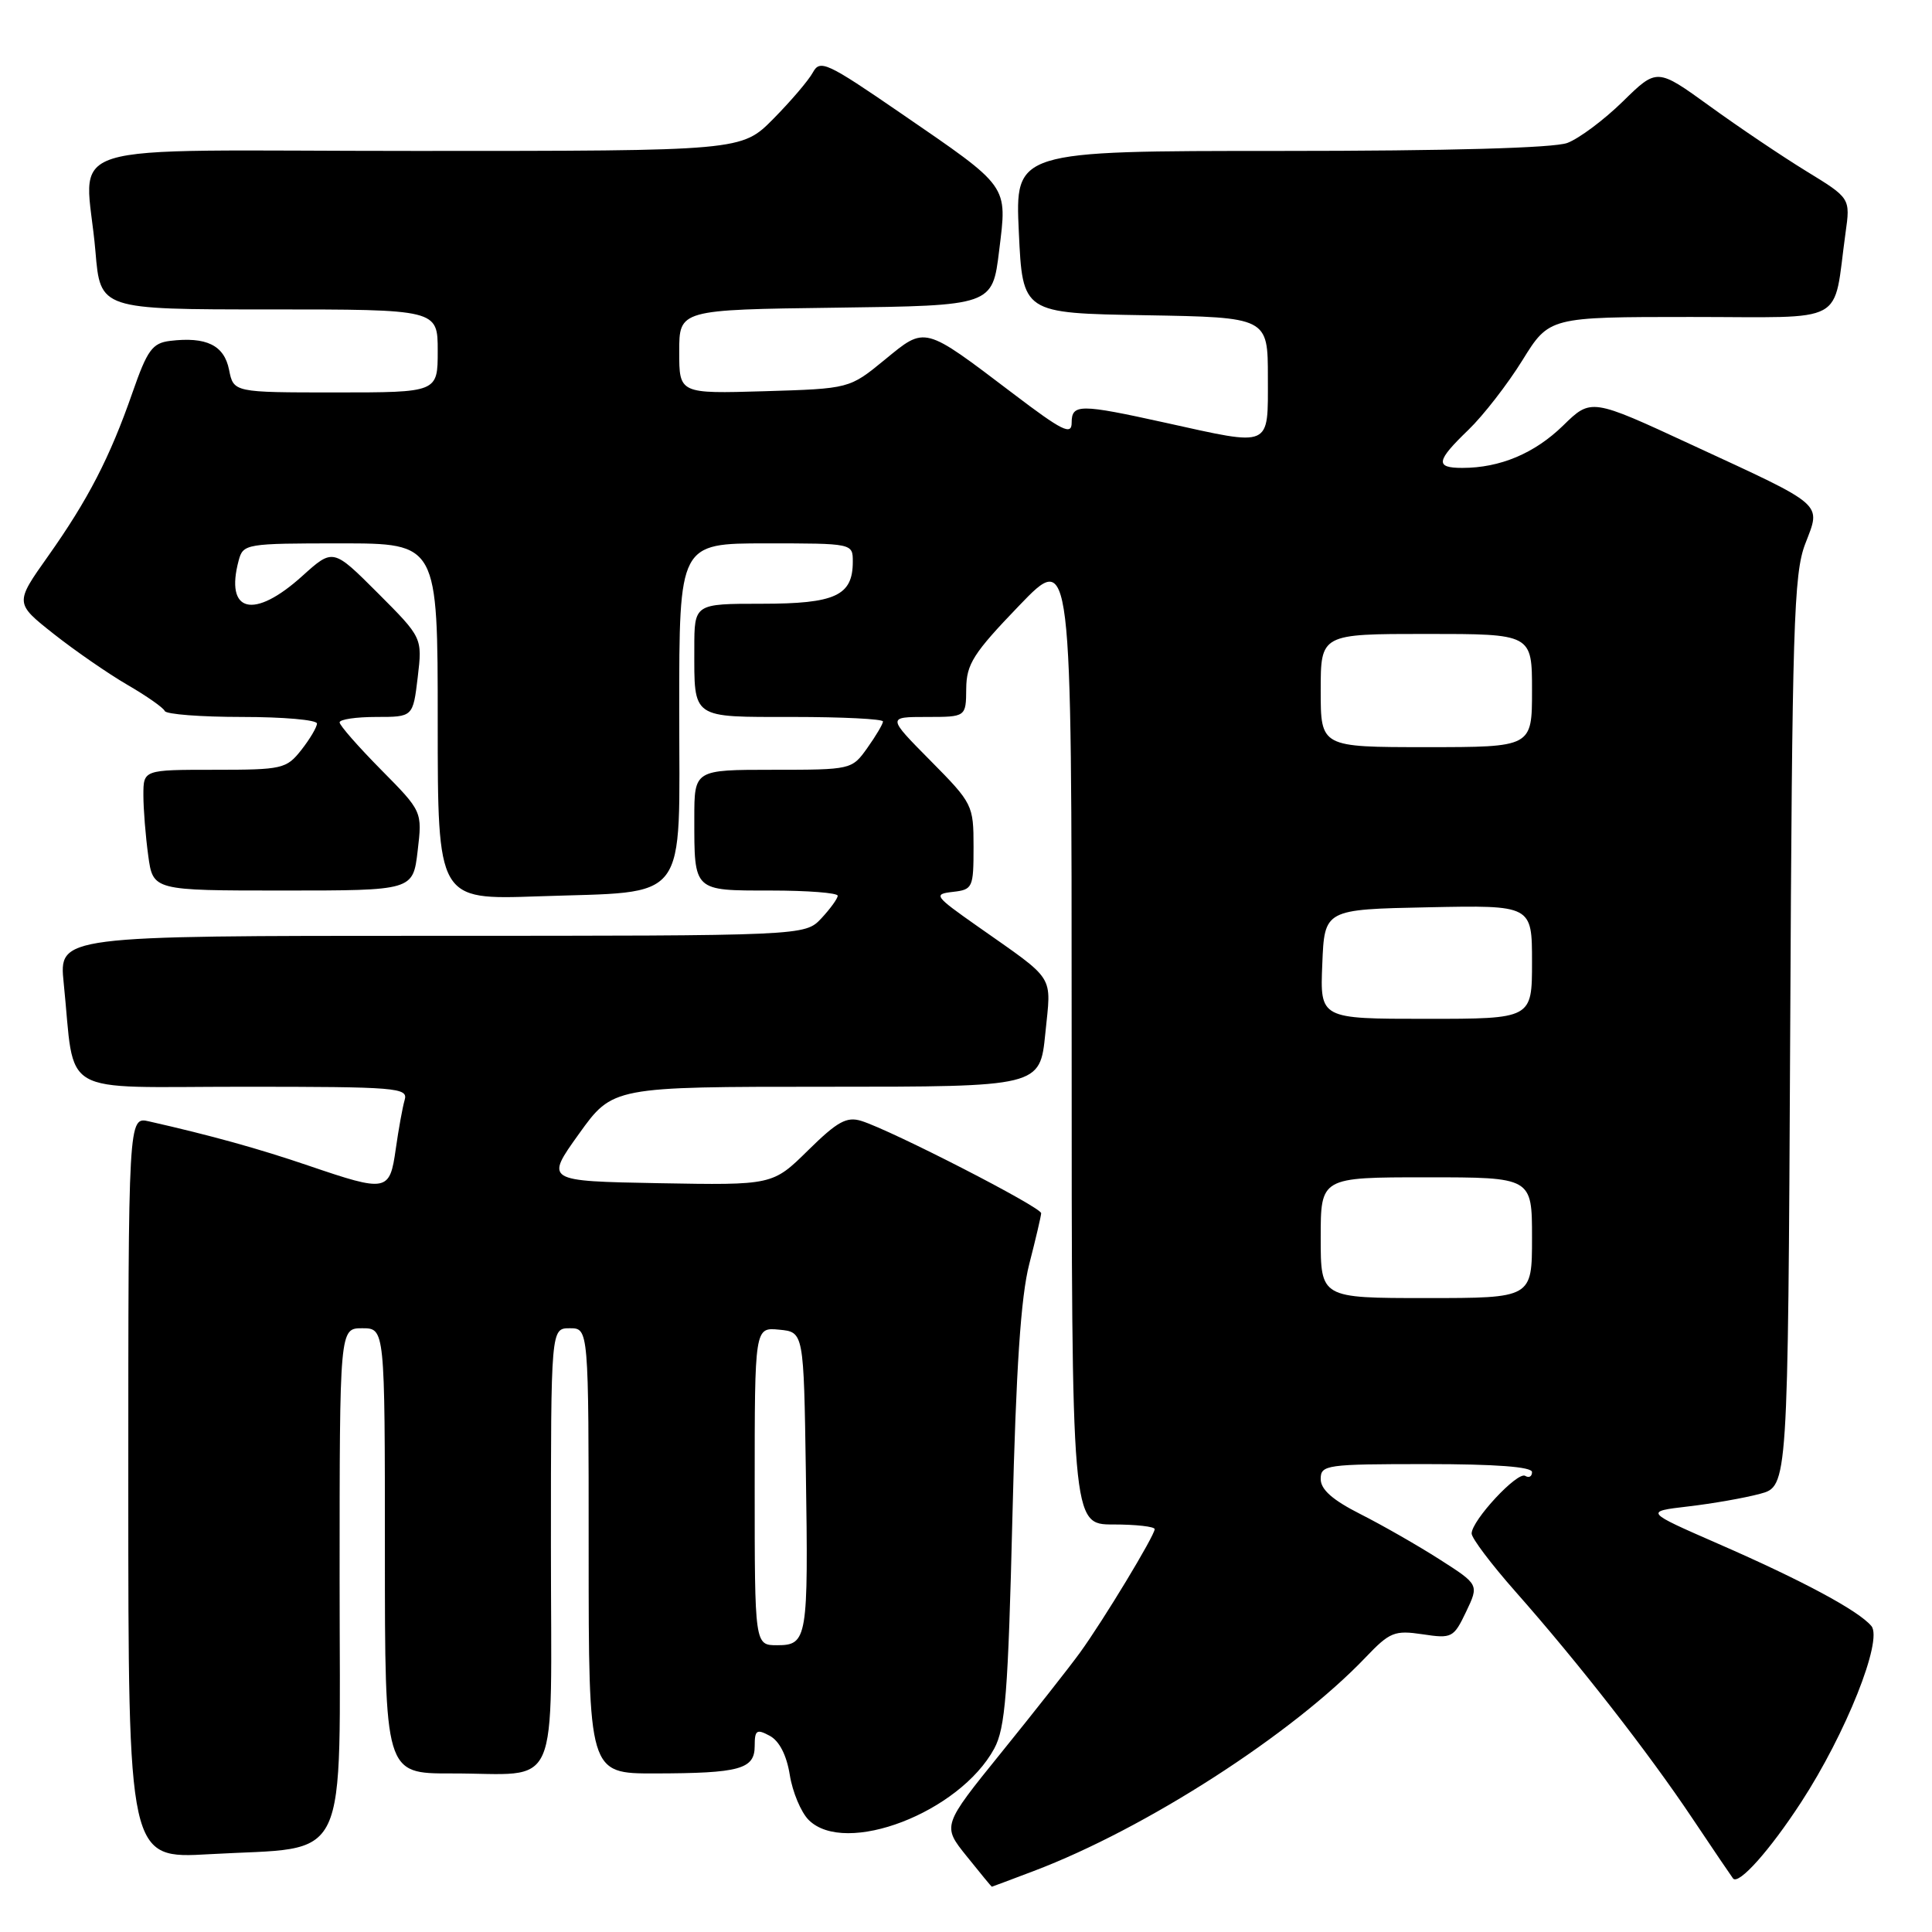 <?xml version="1.0" encoding="UTF-8" standalone="no"?>
<!DOCTYPE svg PUBLIC "-//W3C//DTD SVG 1.1//EN" "http://www.w3.org/Graphics/SVG/1.1/DTD/svg11.dtd" >
<svg xmlns="http://www.w3.org/2000/svg" xmlns:xlink="http://www.w3.org/1999/xlink" version="1.1" viewBox="0 0 256 256">
 <g >
 <path fill="currentColor"
d=" M 137.00 247.91 C 151.83 242.29 171.27 229.77 180.97 219.59 C 184.16 216.25 184.79 216.00 188.50 216.55 C 192.39 217.14 192.62 217.01 194.27 213.56 C 195.98 209.97 195.98 209.97 190.74 206.62 C 187.86 204.78 183.14 202.08 180.25 200.62 C 176.57 198.76 175.00 197.37 175.00 195.98 C 175.00 194.10 175.71 194.00 189.00 194.00 C 198.19 194.00 203.00 194.36 203.00 195.06 C 203.00 195.64 202.60 195.87 202.10 195.56 C 201.08 194.93 195.00 201.47 195.00 203.20 C 195.00 203.82 197.62 207.29 200.82 210.91 C 209.18 220.37 218.40 232.20 224.24 240.93 C 227.02 245.09 229.46 248.68 229.64 248.91 C 230.39 249.80 234.51 245.18 238.65 238.82 C 244.58 229.73 249.52 217.33 247.97 215.46 C 246.28 213.43 238.88 209.45 227.70 204.57 C 217.91 200.29 217.91 200.29 223.70 199.61 C 226.89 199.24 231.17 198.49 233.21 197.94 C 236.91 196.95 236.91 196.95 237.21 136.72 C 237.47 82.97 237.68 76.02 239.20 72.07 C 241.30 66.58 242.00 67.19 224.16 58.94 C 210.83 52.76 210.83 52.76 207.11 56.40 C 203.33 60.08 198.76 62.00 193.76 62.00 C 190.13 62.00 190.28 61.09 194.58 56.95 C 196.55 55.05 199.76 50.91 201.72 47.75 C 205.28 42.00 205.28 42.00 224.03 42.00 C 245.12 42.00 242.82 43.25 244.54 30.88 C 245.19 26.26 245.19 26.26 239.34 22.68 C 236.13 20.71 230.36 16.83 226.53 14.05 C 219.56 9.01 219.56 9.01 215.03 13.45 C 212.54 15.89 209.23 18.36 207.68 18.94 C 205.90 19.61 191.97 20.00 169.68 20.00 C 134.50 20.00 134.50 20.00 135.00 30.75 C 135.50 41.50 135.50 41.50 151.75 41.77 C 168.00 42.05 168.00 42.05 168.00 50.02 C 168.00 59.43 168.62 59.15 154.45 56.02 C 143.07 53.51 142.00 53.50 142.00 56.02 C 142.00 57.72 140.75 57.10 134.25 52.16 C 122.30 43.10 122.68 43.20 117.22 47.68 C 112.56 51.50 112.56 51.50 101.28 51.84 C 90.00 52.17 90.00 52.17 90.00 46.61 C 90.00 41.04 90.00 41.04 110.75 40.77 C 131.50 40.50 131.50 40.50 132.39 33.23 C 133.47 24.42 133.85 24.95 119.33 14.98 C 109.56 8.27 108.66 7.85 107.71 9.60 C 107.14 10.65 104.78 13.41 102.47 15.75 C 98.26 20.00 98.26 20.00 55.13 20.00 C 5.86 20.00 11.37 18.27 12.65 33.35 C 13.29 41.00 13.29 41.00 35.65 41.00 C 58.00 41.00 58.00 41.00 58.00 46.50 C 58.00 52.00 58.00 52.00 44.48 52.00 C 30.95 52.00 30.95 52.00 30.35 48.99 C 29.70 45.74 27.34 44.59 22.53 45.17 C 20.19 45.46 19.52 46.37 17.56 52.00 C 14.56 60.62 11.67 66.21 6.36 73.71 C 1.96 79.92 1.96 79.92 7.12 84.00 C 9.96 86.24 14.36 89.28 16.89 90.75 C 19.43 92.22 21.65 93.78 21.83 94.21 C 22.02 94.65 26.63 95.00 32.08 95.00 C 37.54 95.00 42.00 95.39 42.00 95.87 C 42.00 96.34 41.07 97.92 39.93 99.37 C 37.95 101.88 37.42 102.00 28.43 102.00 C 19.00 102.00 19.00 102.00 19.00 105.36 C 19.00 107.21 19.29 110.81 19.64 113.36 C 20.27 118.00 20.27 118.00 37.50 118.00 C 54.72 118.00 54.72 118.00 55.34 112.76 C 55.96 107.52 55.96 107.52 50.48 101.98 C 47.47 98.93 45.00 96.12 45.00 95.72 C 45.00 95.32 47.19 95.00 49.86 95.00 C 54.72 95.00 54.72 95.00 55.35 89.75 C 55.97 84.50 55.97 84.50 50.05 78.57 C 44.13 72.65 44.13 72.65 40.06 76.32 C 33.62 82.14 29.77 81.19 31.63 74.25 C 32.22 72.06 32.60 72.00 45.12 72.00 C 58.00 72.00 58.00 72.00 58.00 95.62 C 58.00 119.23 58.00 119.23 71.25 118.77 C 91.58 118.06 90.00 120.14 90.00 94.02 C 90.00 72.00 90.00 72.00 101.50 72.00 C 113.00 72.00 113.00 72.00 113.00 74.43 C 113.00 78.93 110.69 80.00 100.93 80.00 C 92.00 80.00 92.00 80.00 92.00 85.92 C 92.00 95.34 91.51 95.00 105.11 95.00 C 111.65 95.00 117.00 95.27 117.00 95.60 C 117.00 95.92 116.07 97.50 114.93 99.10 C 112.88 101.98 112.81 102.00 102.43 102.00 C 92.00 102.00 92.00 102.00 92.00 108.42 C 92.00 118.16 91.83 118.00 102.11 118.00 C 107.00 118.00 111.00 118.31 111.00 118.69 C 111.00 119.06 110.02 120.41 108.83 121.69 C 106.65 124.00 106.65 124.00 57.23 124.00 C 7.80 124.00 7.80 124.00 8.44 130.25 C 10.01 145.55 7.34 144.00 32.16 144.00 C 52.62 144.00 54.10 144.12 53.62 145.75 C 53.34 146.71 52.81 149.64 52.44 152.25 C 51.64 157.92 51.27 157.99 40.93 154.47 C 34.28 152.20 27.96 150.45 19.75 148.59 C 17.00 147.96 17.00 147.96 17.00 197.13 C 17.00 246.31 17.00 246.31 27.75 245.69 C 46.65 244.61 45.00 248.08 45.00 209.40 C 45.00 176.00 45.00 176.00 48.00 176.00 C 51.00 176.00 51.00 176.00 51.00 205.50 C 51.00 235.00 51.00 235.00 59.75 234.99 C 74.51 234.96 73.00 238.39 73.00 204.88 C 73.00 176.00 73.00 176.00 75.50 176.00 C 78.00 176.00 78.00 176.00 78.00 205.50 C 78.00 235.00 78.00 235.00 86.75 234.99 C 98.03 234.97 100.00 234.43 100.00 231.35 C 100.00 229.24 100.26 229.07 101.99 230.00 C 103.26 230.68 104.23 232.56 104.65 235.18 C 105.01 237.45 106.14 240.14 107.15 241.15 C 111.99 245.99 127.14 240.17 131.74 231.70 C 133.21 228.98 133.58 224.36 134.15 201.00 C 134.63 181.29 135.27 171.80 136.38 167.50 C 137.23 164.20 137.94 161.17 137.96 160.76 C 138.00 159.97 118.14 149.78 114.14 148.53 C 112.19 147.92 110.96 148.60 107.08 152.42 C 102.38 157.05 102.38 157.05 87.31 156.78 C 72.23 156.50 72.23 156.50 76.71 150.25 C 81.19 144.00 81.19 144.00 109.49 144.00 C 137.80 144.00 137.80 144.00 138.51 136.94 C 139.30 128.99 140.03 130.13 129.50 122.72 C 123.81 118.72 123.64 118.48 126.25 118.18 C 128.89 117.88 129.00 117.64 129.00 112.21 C 129.00 106.67 128.88 106.44 123.28 100.78 C 117.56 95.00 117.56 95.00 122.78 95.00 C 128.00 95.00 128.00 95.00 128.03 91.25 C 128.06 87.99 128.97 86.56 135.03 80.26 C 142.00 73.01 142.00 73.01 142.00 137.51 C 142.00 202.00 142.00 202.00 147.50 202.00 C 150.53 202.00 153.00 202.28 153.00 202.62 C 153.00 203.47 146.19 214.73 143.09 219.00 C 141.69 220.93 137.01 226.87 132.69 232.21 C 124.84 241.92 124.84 241.92 128.09 245.96 C 129.87 248.18 131.37 250.00 131.42 250.00 C 131.46 250.00 133.97 249.06 137.00 247.91 Z  M 100.00 196.94 C 100.00 175.87 100.00 175.87 103.25 176.19 C 106.50 176.50 106.50 176.50 106.78 195.00 C 107.12 217.14 106.98 218.00 102.98 218.00 C 100.00 218.00 100.00 218.00 100.00 196.94 Z  M 175.00 164.00 C 175.00 156.00 175.00 156.00 189.00 156.00 C 203.00 156.00 203.00 156.00 203.00 164.00 C 203.00 172.00 203.00 172.00 189.00 172.00 C 175.00 172.00 175.00 172.00 175.00 164.00 Z  M 175.21 127.75 C 175.50 120.50 175.50 120.50 189.25 120.22 C 203.00 119.94 203.00 119.94 203.00 127.47 C 203.00 135.00 203.00 135.00 188.96 135.00 C 174.91 135.00 174.91 135.00 175.21 127.75 Z  M 175.00 91.50 C 175.00 84.00 175.00 84.00 189.00 84.00 C 203.00 84.00 203.00 84.00 203.00 91.50 C 203.00 99.00 203.00 99.00 189.00 99.00 C 175.00 99.00 175.00 99.00 175.00 91.50 Z "/>
</g>
</svg>